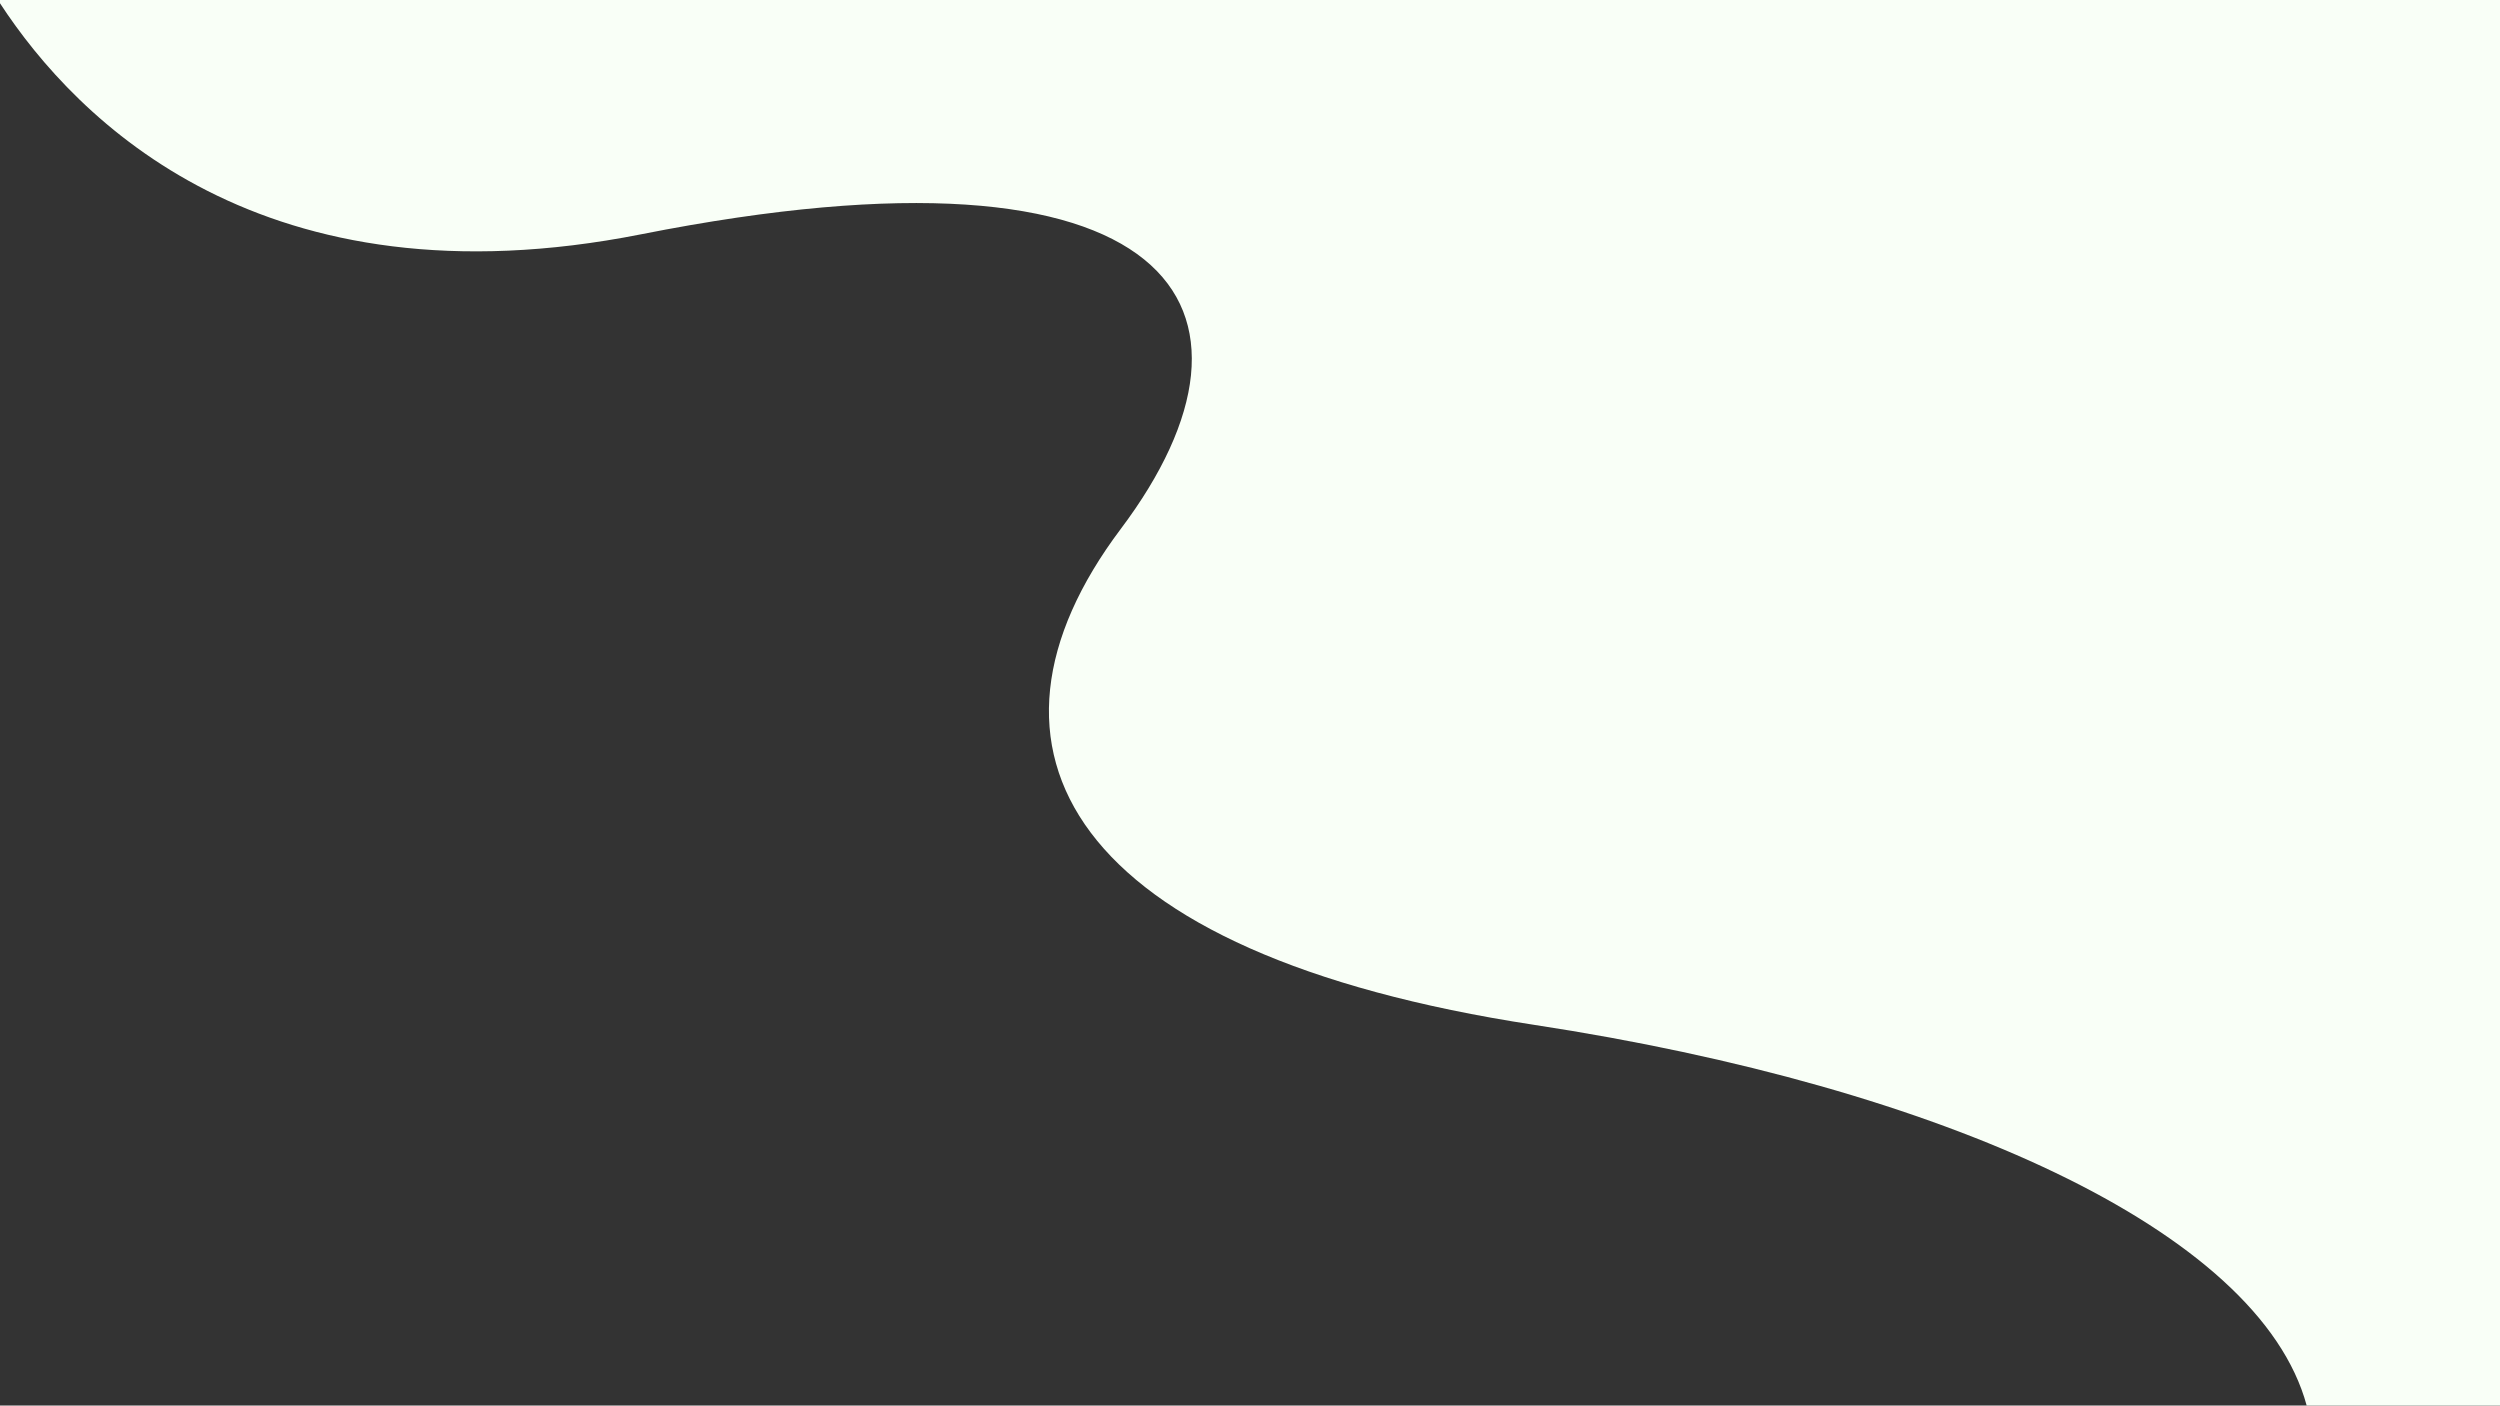 <?xml version="1.0" encoding="utf-8"?>
<!-- Generator: Adobe Illustrator 16.0.0, SVG Export Plug-In . SVG Version: 6.00 Build 0)  -->
<!DOCTYPE svg PUBLIC "-//W3C//DTD SVG 1.1//EN" "http://www.w3.org/Graphics/SVG/1.1/DTD/svg11.dtd">
<svg version="1.1" id="Shape_1_1_" xmlns="http://www.w3.org/2000/svg" xmlns:xlink="http://www.w3.org/1999/xlink" x="0px" y="0px"
	 width="1366px" height="768px" viewBox="0 0 1366 768" enable-background="new 0 0 1366 768" xml:space="preserve">
<rect x="0" y="0" width="1366" height="768" fill="#333333" stroke="none"/>
<g id="Shape_1">
	<g>
		<path fill-rule="evenodd" clip-rule="evenodd" fill="#F9FFF7" d="M0,1.785C41.95,65.957,143.635,168.938,350.393,128
			c293-58.014,352.285,40.94,262,161s-28.858,232.06,226,271c222.419,33.984,396.027,112.123,421.977,208H1366V0H0V1.785z"/>
	</g>
</g>
</svg>
